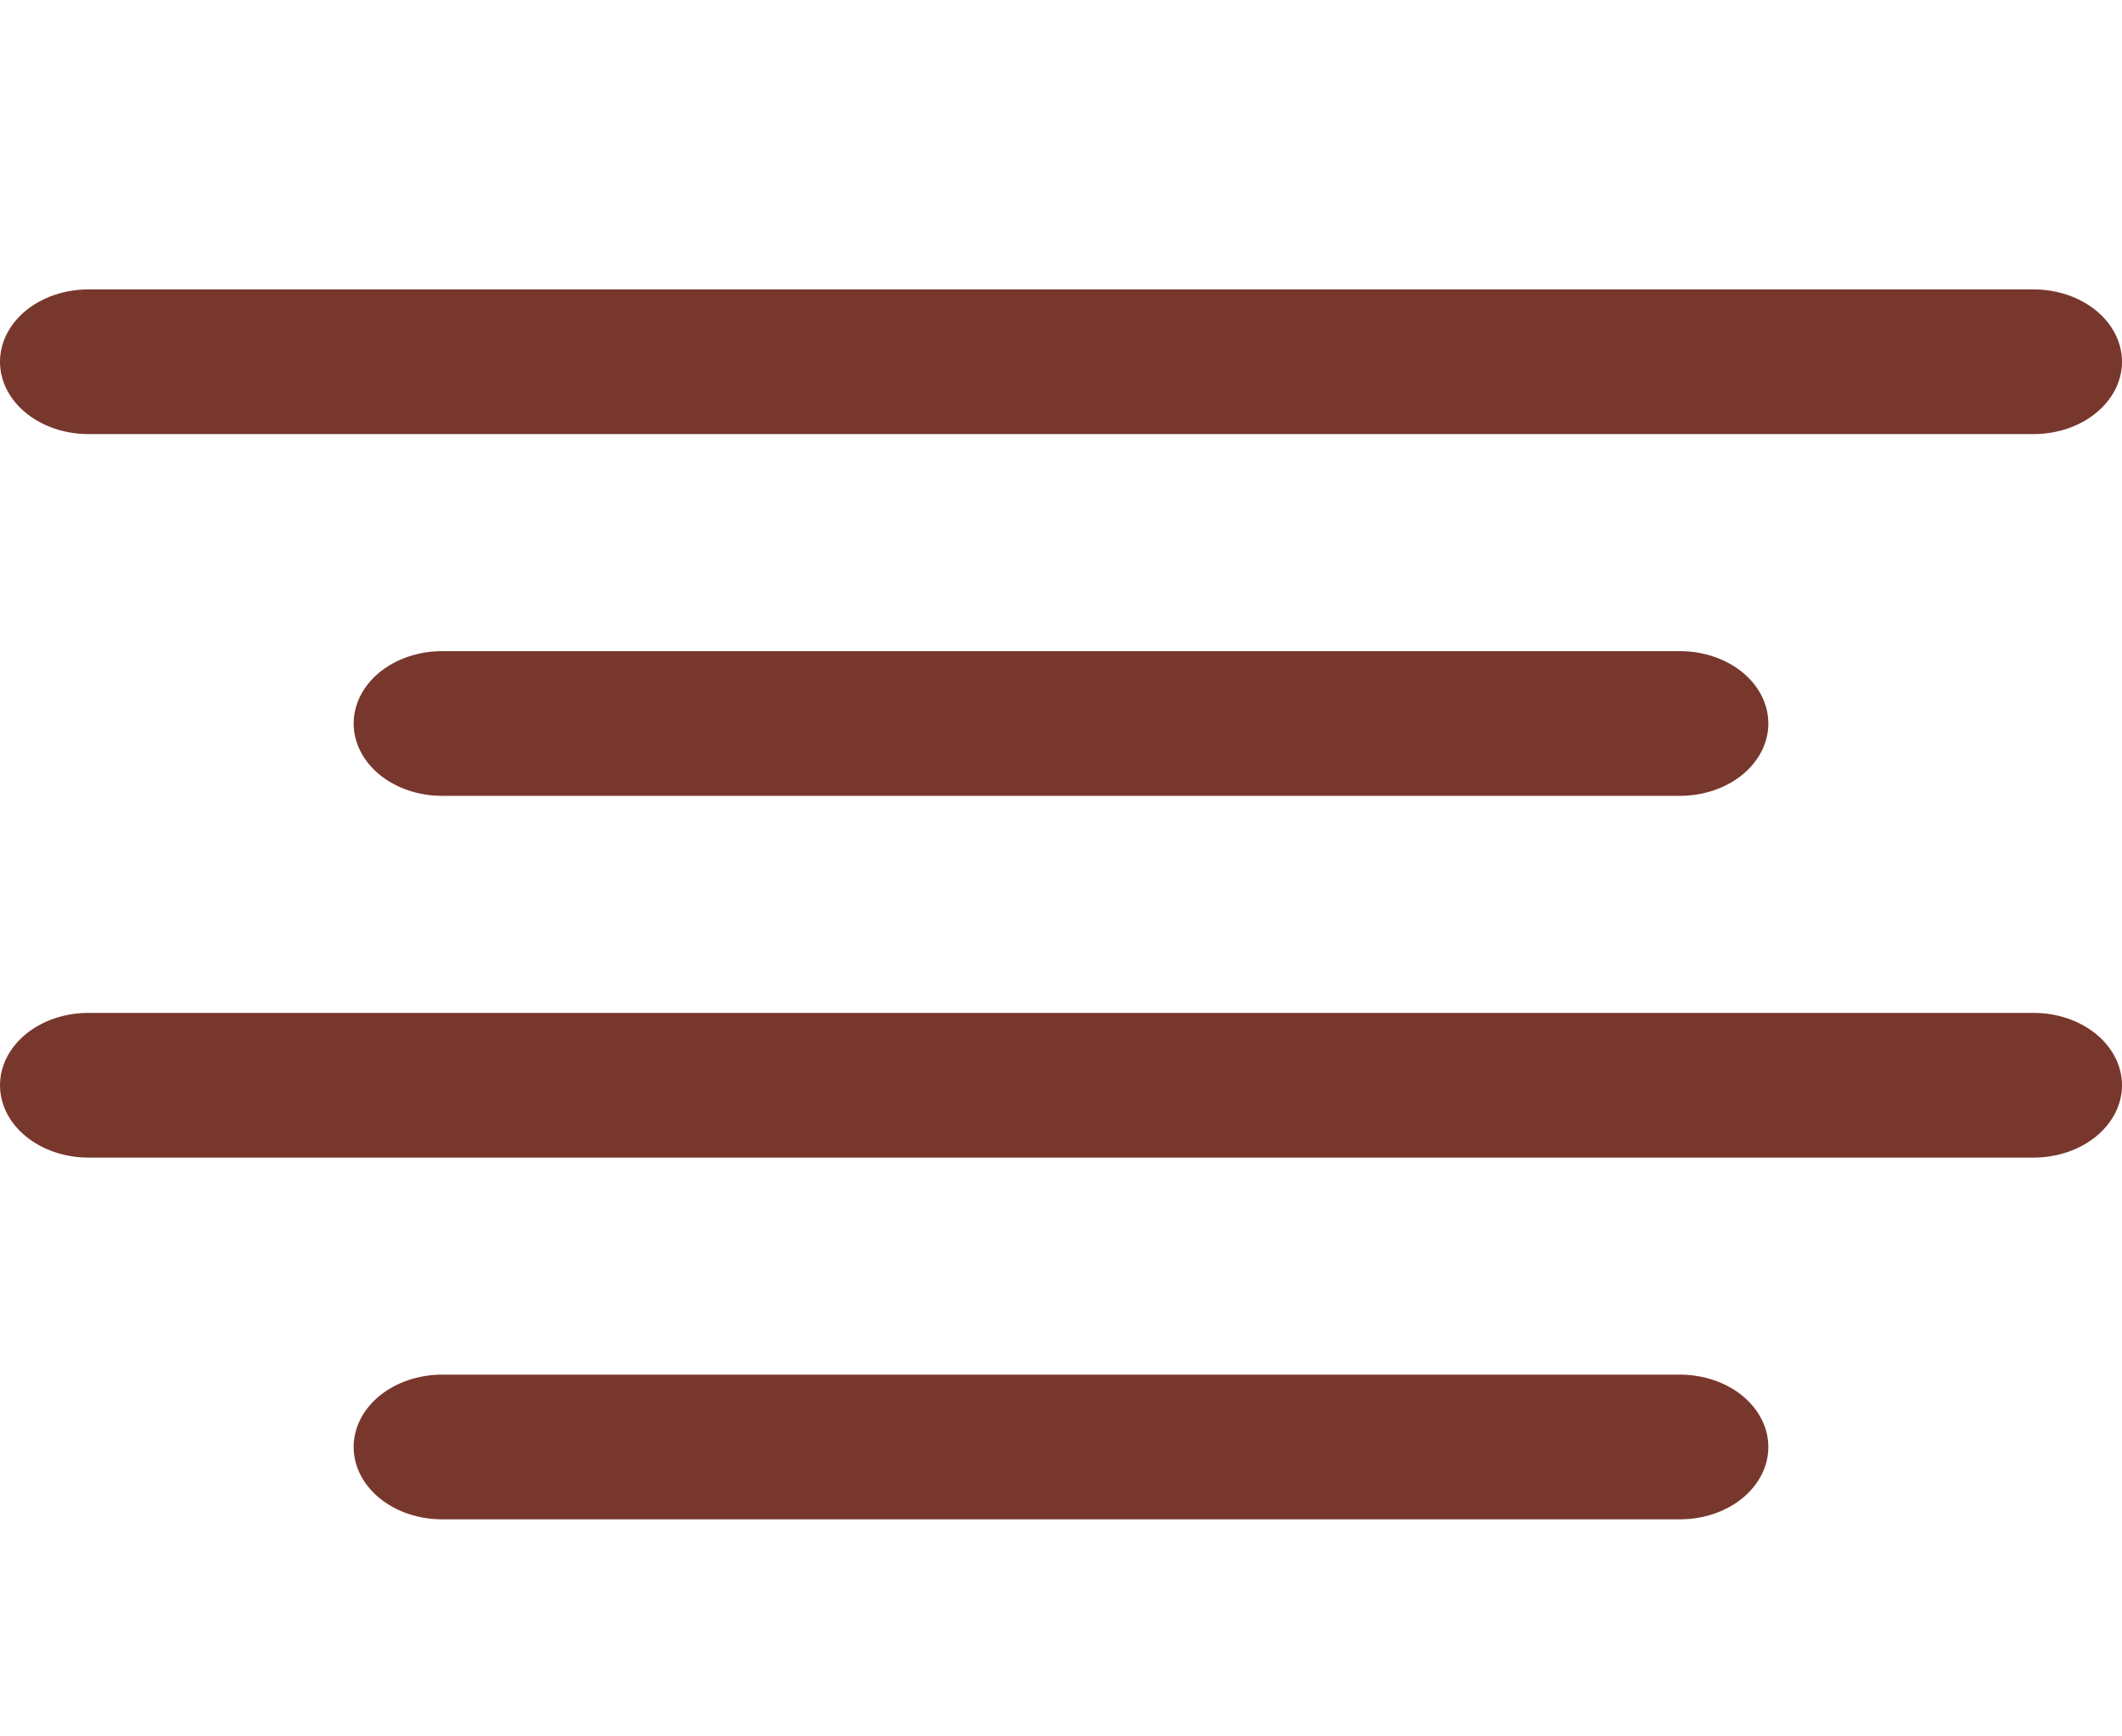 <svg width="44" height="36" viewBox="0 0 44 36" fill="none" xmlns="http://www.w3.org/2000/svg">
<g clip-path="url(#clip0_2311_70)">
<path d="M1.833 9H42.167C42.653 9 43.119 8.842 43.463 8.561C43.807 8.279 44 7.898 44 7.5C44 7.102 43.807 6.721 43.463 6.439C43.119 6.158 42.653 6 42.167 6H1.833C1.347 6 0.881 6.158 0.537 6.439C0.193 6.721 0 7.102 0 7.5C0 7.898 0.193 8.279 0.537 8.561C0.881 8.842 1.347 9 1.833 9V9Z" fill="#78372D"/>
<path d="M9.167 13.5C8.681 13.5 8.214 13.658 7.87 13.939C7.527 14.221 7.333 14.602 7.333 15C7.333 15.398 7.527 15.779 7.87 16.061C8.214 16.342 8.681 16.5 9.167 16.5H34.834C35.32 16.5 35.786 16.342 36.13 16.061C36.474 15.779 36.667 15.398 36.667 15C36.667 14.602 36.474 14.221 36.13 13.939C35.786 13.658 35.32 13.5 34.834 13.5H9.167Z" fill="#78372D"/>
<path d="M34.834 28.5H9.167C8.681 28.5 8.214 28.658 7.87 28.939C7.527 29.221 7.333 29.602 7.333 30C7.333 30.398 7.527 30.779 7.87 31.061C8.214 31.342 8.681 31.5 9.167 31.5H34.834C35.32 31.5 35.786 31.342 36.13 31.061C36.474 30.779 36.667 30.398 36.667 30C36.667 29.602 36.474 29.221 36.13 28.939C35.786 28.658 35.32 28.5 34.834 28.5Z" fill="#78372D"/>
<path d="M42.167 21H1.833C1.347 21 0.881 21.158 0.537 21.439C0.193 21.721 0 22.102 0 22.5C0 22.898 0.193 23.279 0.537 23.561C0.881 23.842 1.347 24 1.833 24H42.167C42.653 24 43.119 23.842 43.463 23.561C43.807 23.279 44 22.898 44 22.5C44 22.102 43.807 21.721 43.463 21.439C43.119 21.158 42.653 21 42.167 21Z" fill="#78372D"/>
</g>
<defs>
<clipPath id="clip0_2311_70">
<rect width="44" height="36" fill="white"/>
</clipPath>
</defs>
</svg>
